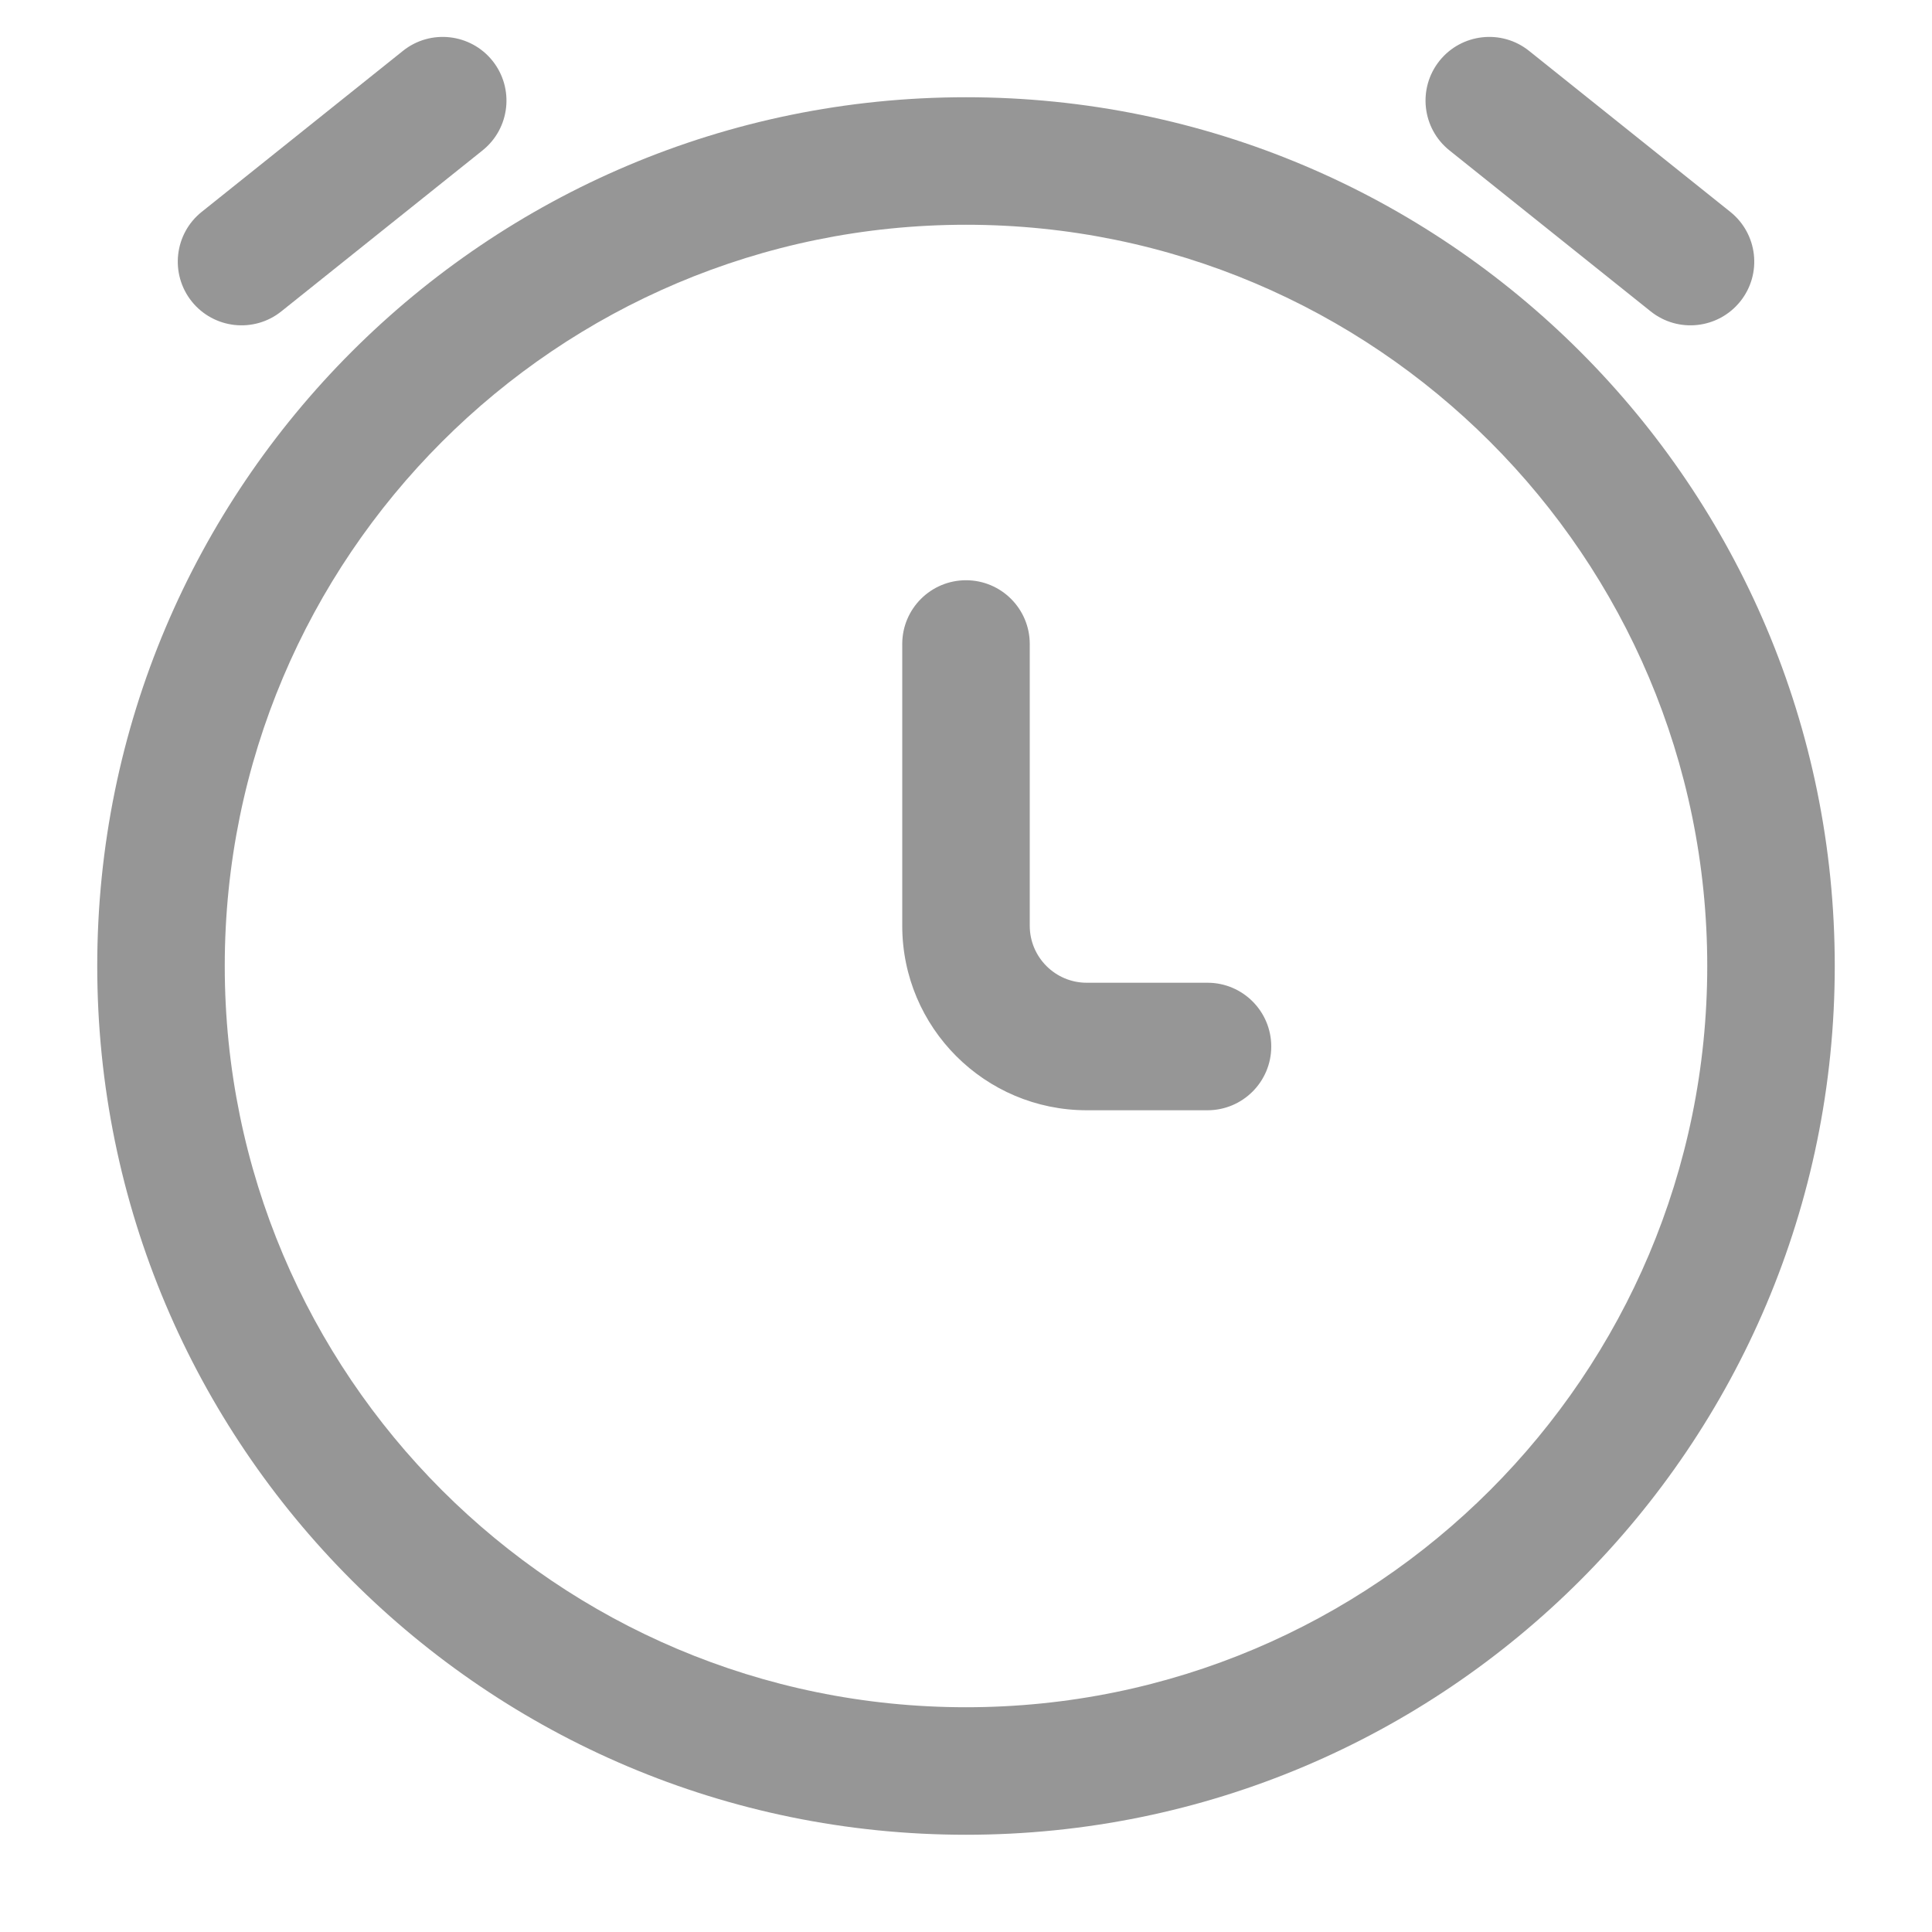 <svg width="18" height="18" viewBox="0 0 18 18" fill="none" xmlns="http://www.w3.org/2000/svg">
<path d="M9.594 6C9.594 5.672 9.328 5.406 9 5.406C8.672 5.406 8.406 5.672 8.406 6L9 6L9.594 6ZM11.25 10.344C11.578 10.344 11.844 10.078 11.844 9.75C11.844 9.422 11.578 9.156 11.25 9.156V9.75V10.344ZM1.879 1.974C1.623 2.179 1.582 2.552 1.786 2.808C1.991 3.064 2.365 3.106 2.621 2.901L2.25 2.438L1.879 1.974ZM4.496 1.401C4.752 1.196 4.793 0.823 4.589 0.567C4.384 0.311 4.01 0.269 3.754 0.474L4.125 0.938L4.496 1.401ZM15.379 2.901C15.635 3.106 16.009 3.064 16.214 2.808C16.419 2.552 16.377 2.179 16.121 1.974L15.75 2.438L15.379 2.901ZM14.246 0.474C13.99 0.269 13.616 0.311 13.411 0.567C13.207 0.823 13.248 1.196 13.504 1.401L13.875 0.938L14.246 0.474ZM9 6L8.406 6L8.406 8.625L9 8.625L9.594 8.625L9.594 6L9 6ZM16.5 9H15.906C15.906 12.814 12.814 15.906 9 15.906V16.5V17.094C13.47 17.094 17.094 13.47 17.094 9H16.5ZM9 16.5V15.906C5.186 15.906 2.094 12.814 2.094 9H1.5H0.906C0.906 13.47 4.53 17.094 9 17.094V16.5ZM1.5 9H2.094C2.094 5.186 5.186 2.094 9 2.094V1.5V0.906C4.53 0.906 0.906 4.53 0.906 9H1.5ZM9 1.5V2.094C12.814 2.094 15.906 5.186 15.906 9H16.5H17.094C17.094 4.53 13.47 0.906 9 0.906V1.5ZM2.25 2.438L2.621 2.901L4.496 1.401L4.125 0.938L3.754 0.474L1.879 1.974L2.25 2.438ZM15.75 2.438L16.121 1.974L14.246 0.474L13.875 0.938L13.504 1.401L15.379 2.901L15.75 2.438ZM10.125 9.75V10.344H11.25V9.75V9.156H10.125V9.75ZM9 8.625L8.406 8.625C8.406 9.574 9.176 10.344 10.125 10.344V9.75V9.156C9.832 9.156 9.594 8.918 9.594 8.625L9 8.625Z" fill="#2E2E2E" fill-opacity="0.5"/>
</svg>

